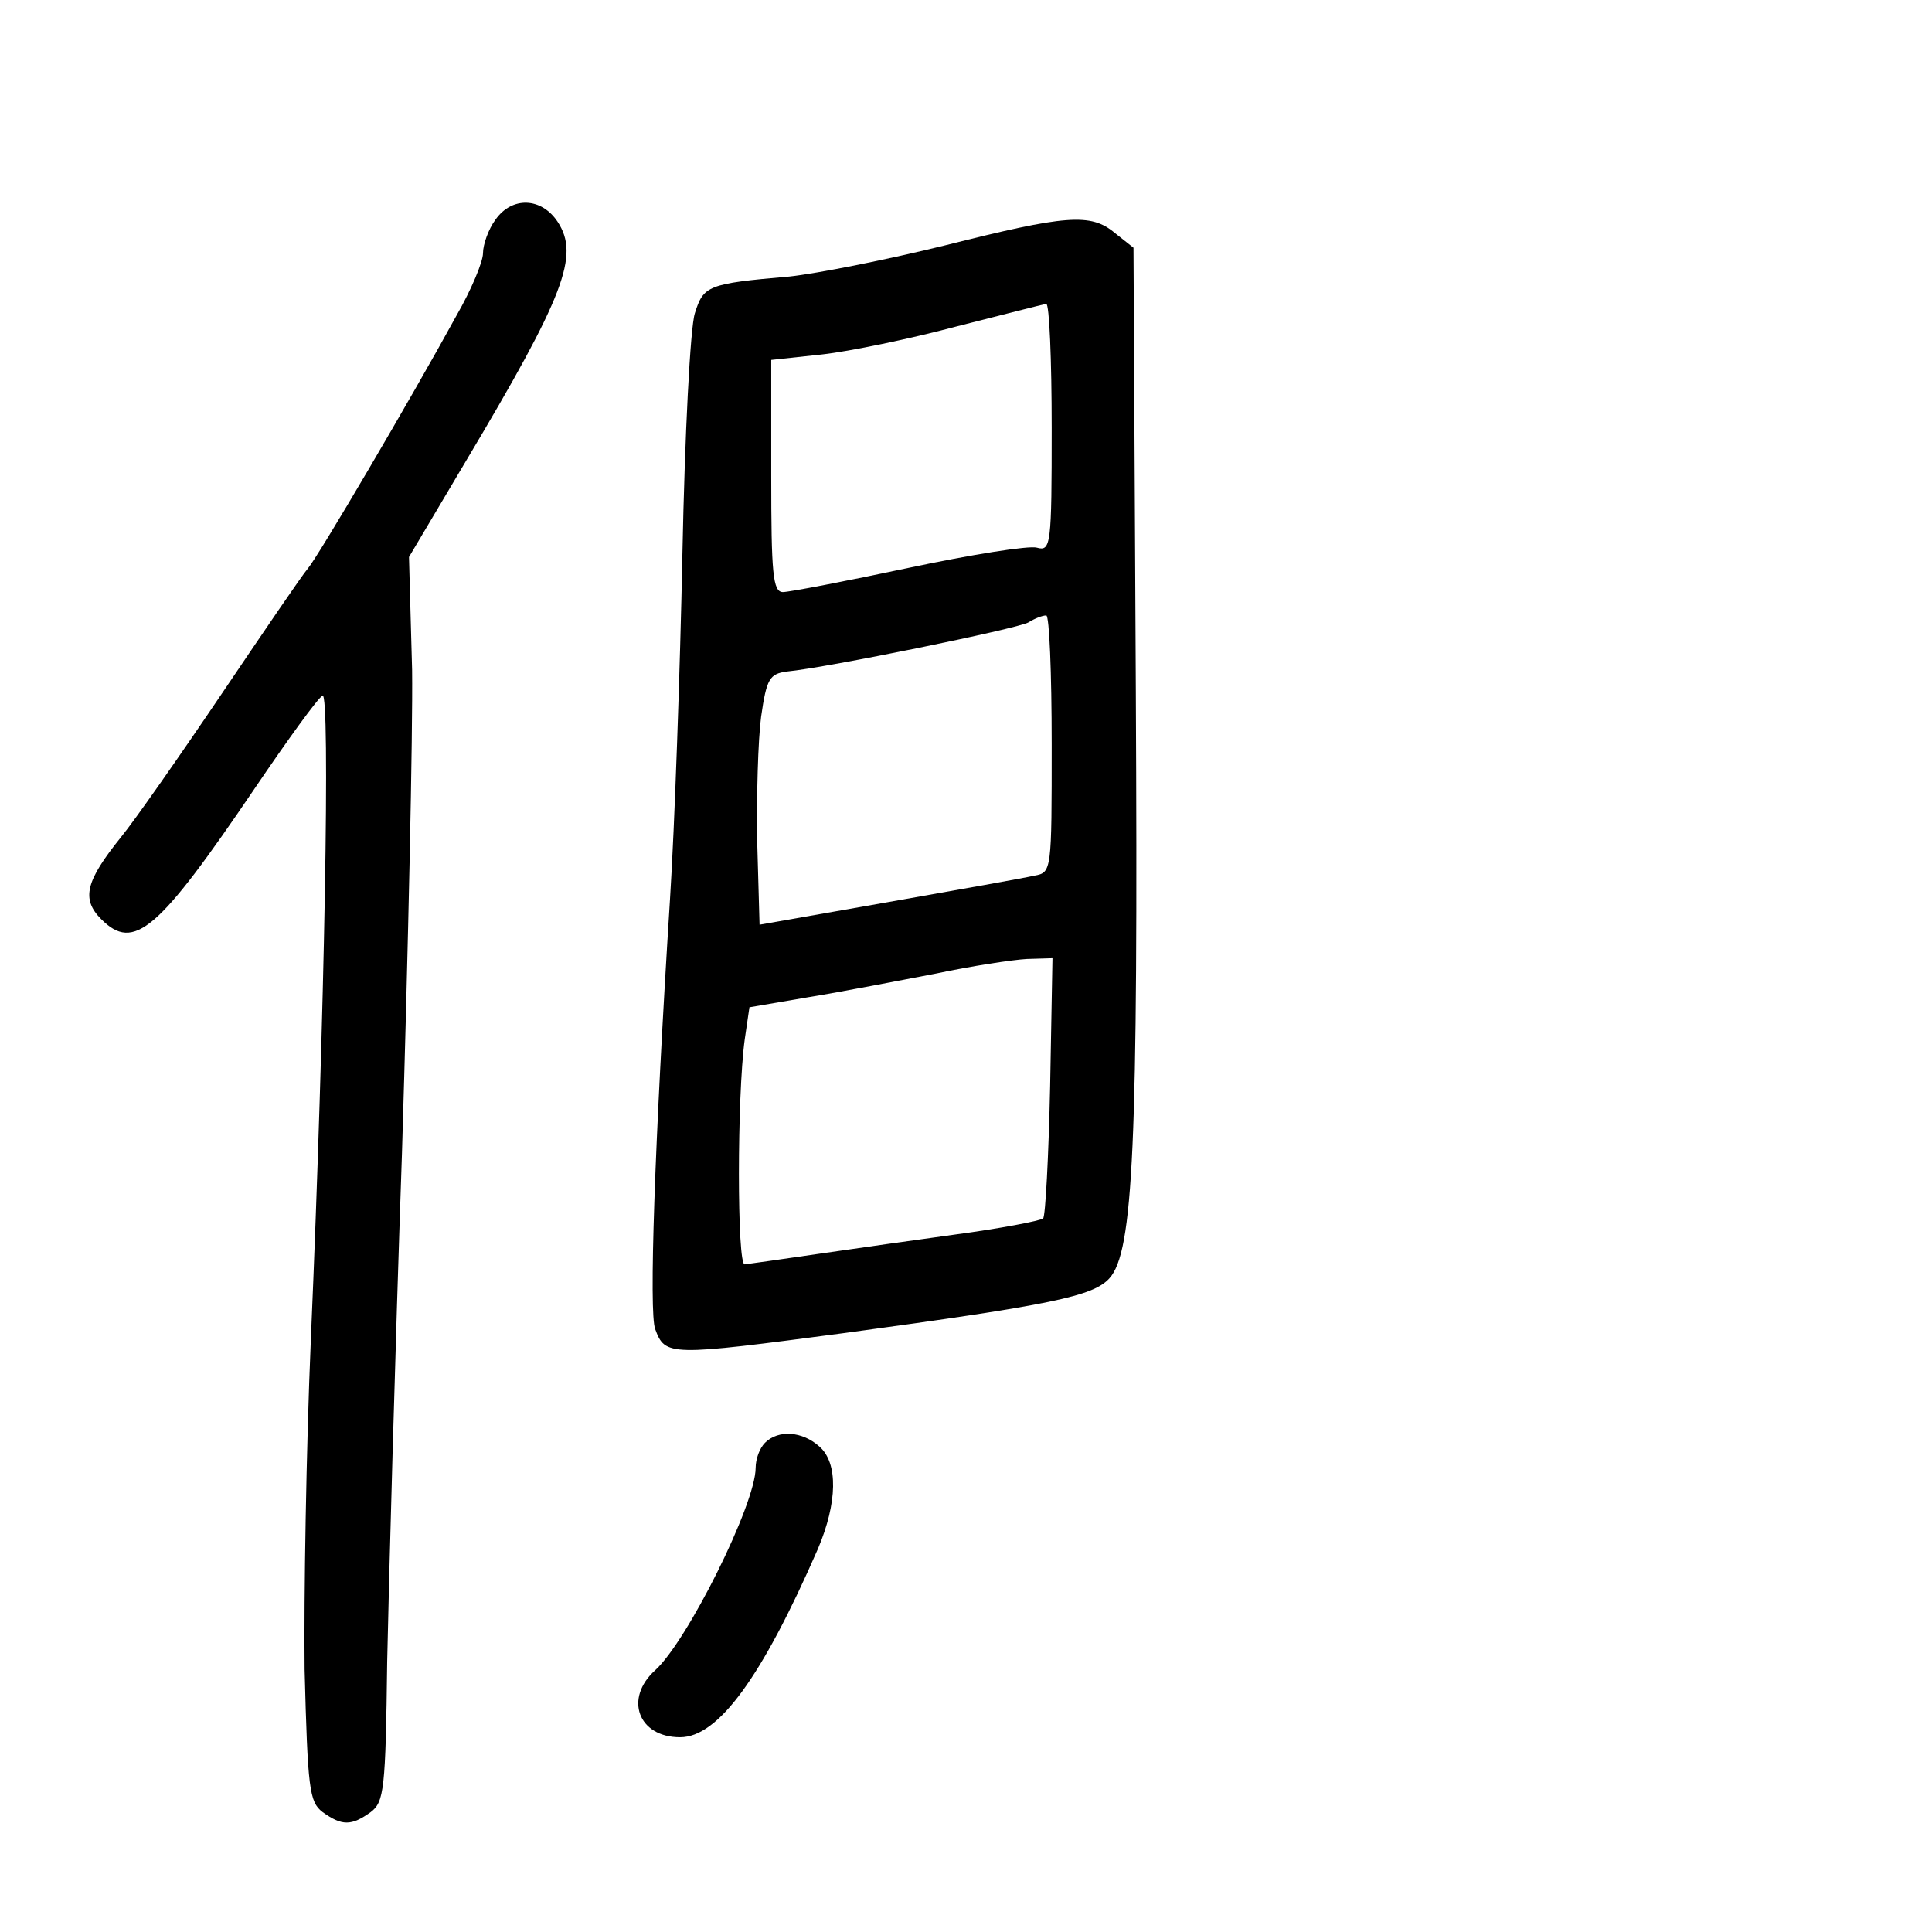 <?xml version="1.0" standalone="no"?>
<!DOCTYPE svg PUBLIC "-//W3C//DTD SVG 20010904//EN"
 "http://www.w3.org/TR/2001/REC-SVG-20010904/DTD/svg10.dtd">
<svg version="1.0" xmlns="http://www.w3.org/2000/svg"
 width="248pt" height="248pt" viewBox="0 0 248 248"
 preserveAspectRatio="xMidYMid meet">
<g transform="translate(0,248) scale(0.1,-0.1)"
fill="#000000" stroke="none">
<path d="M636 2198 c-9 -12 -16 -32 -16 -43 0 -11 -15 -47 -34 -80 -58 -106
-178 -310 -191 -325 -7 -8 -56 -80 -110 -160 -54 -80 -112 -163 -130 -185 -45
-56 -51 -79 -25 -105 42 -42 73 -15 197 168 42 62 81 116 87 119 10 7 3 -408
-15 -827 -6 -140 -9 -331 -8 -423 4 -153 6 -170 23 -183 25 -18 37 -18 62 0
17 13 19 29 21 193 2 98 10 392 19 653 8 261 14 540 13 620 l-4 145 73 123
c127 213 146 264 118 307 -21 32 -59 33 -80 3z"/>
<path d="M1213 2165 c-73 -18 -163 -36 -200 -40 -105 -9 -110 -12 -121 -47 -6
-18 -13 -157 -16 -308 -3 -151 -10 -351 -16 -445 -20 -317 -27 -530 -19 -551
13 -35 17 -35 244 -5 265 36 318 47 339 70 31 34 37 171 34 754 l-3 569 -24
19 c-31 26 -63 23 -218 -16z m137 -234 c0 -151 -1 -159 -19 -154 -10 3 -85 -9
-165 -26 -80 -17 -153 -31 -161 -31 -13 0 -15 24 -15 149 l0 149 65 7 c36 4
113 20 173 36 59 15 110 28 115 29 4 0 7 -72 7 -159z m0 -406 c0 -163 0 -165
-22 -169 -13 -3 -97 -18 -188 -34 l-165 -29 -3 106 c-1 58 1 131 5 161 7 49
11 55 33 58 52 5 296 55 310 63 8 5 18 9 23 9 4 0 7 -74 7 -165z m-2 -439 c-2
-91 -6 -167 -9 -170 -3 -3 -55 -13 -115 -21 -110 -15 -251 -36 -268 -38 -10
-2 -10 216 0 289 l6 41 76 13 c43 7 115 21 162 30 47 10 100 18 118 19 l33 1
-3 -164z"/>
<path d="M982 628 c-7 -7 -12 -21 -12 -32 0 -47 -88 -223 -129 -260 -40 -36
-22 -86 32 -86 49 0 105 77 177 242 25 59 26 110 2 131 -22 20 -53 22 -70 5z"/>
</g>
</svg>
